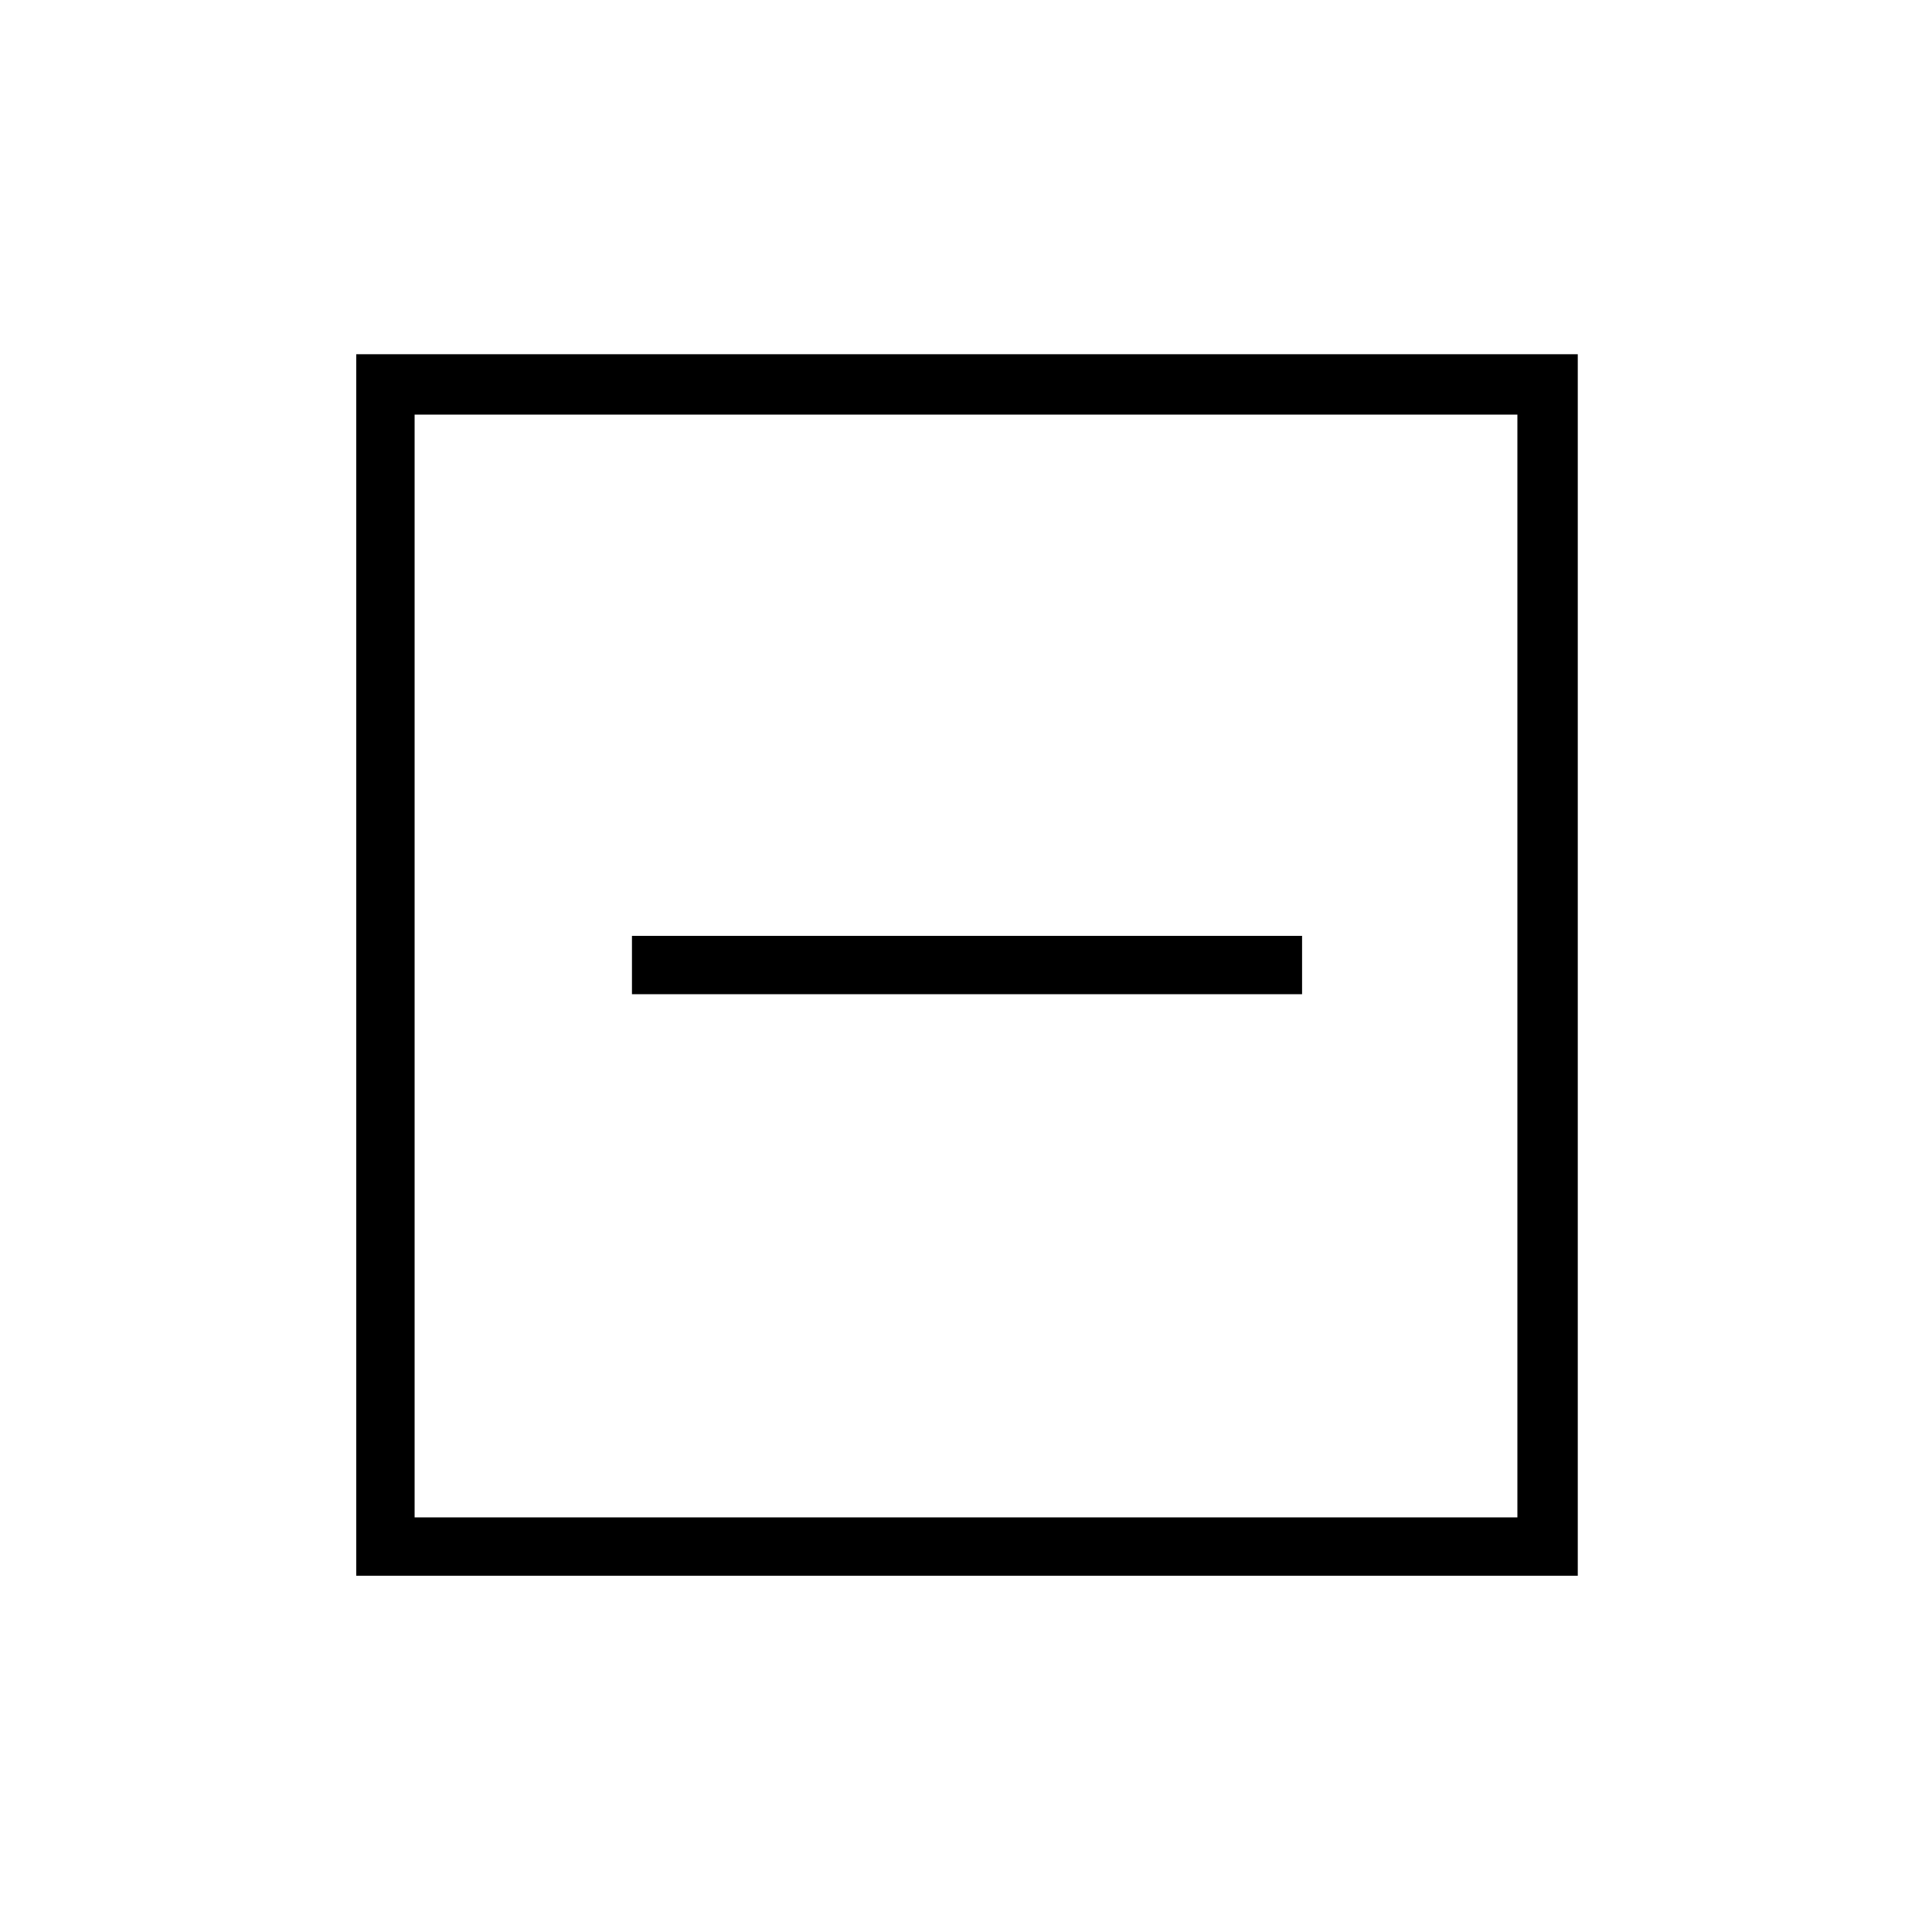 <svg xmlns="http://www.w3.org/2000/svg" height="20" width="20"><path d="M6.542 10.292H13.479V9.688H6.542ZM3.688 16.312V3.667H16.333V16.312ZM4.292 15.708H15.708V4.292H4.292ZM4.292 15.708V4.292V15.708Z"/></svg>
